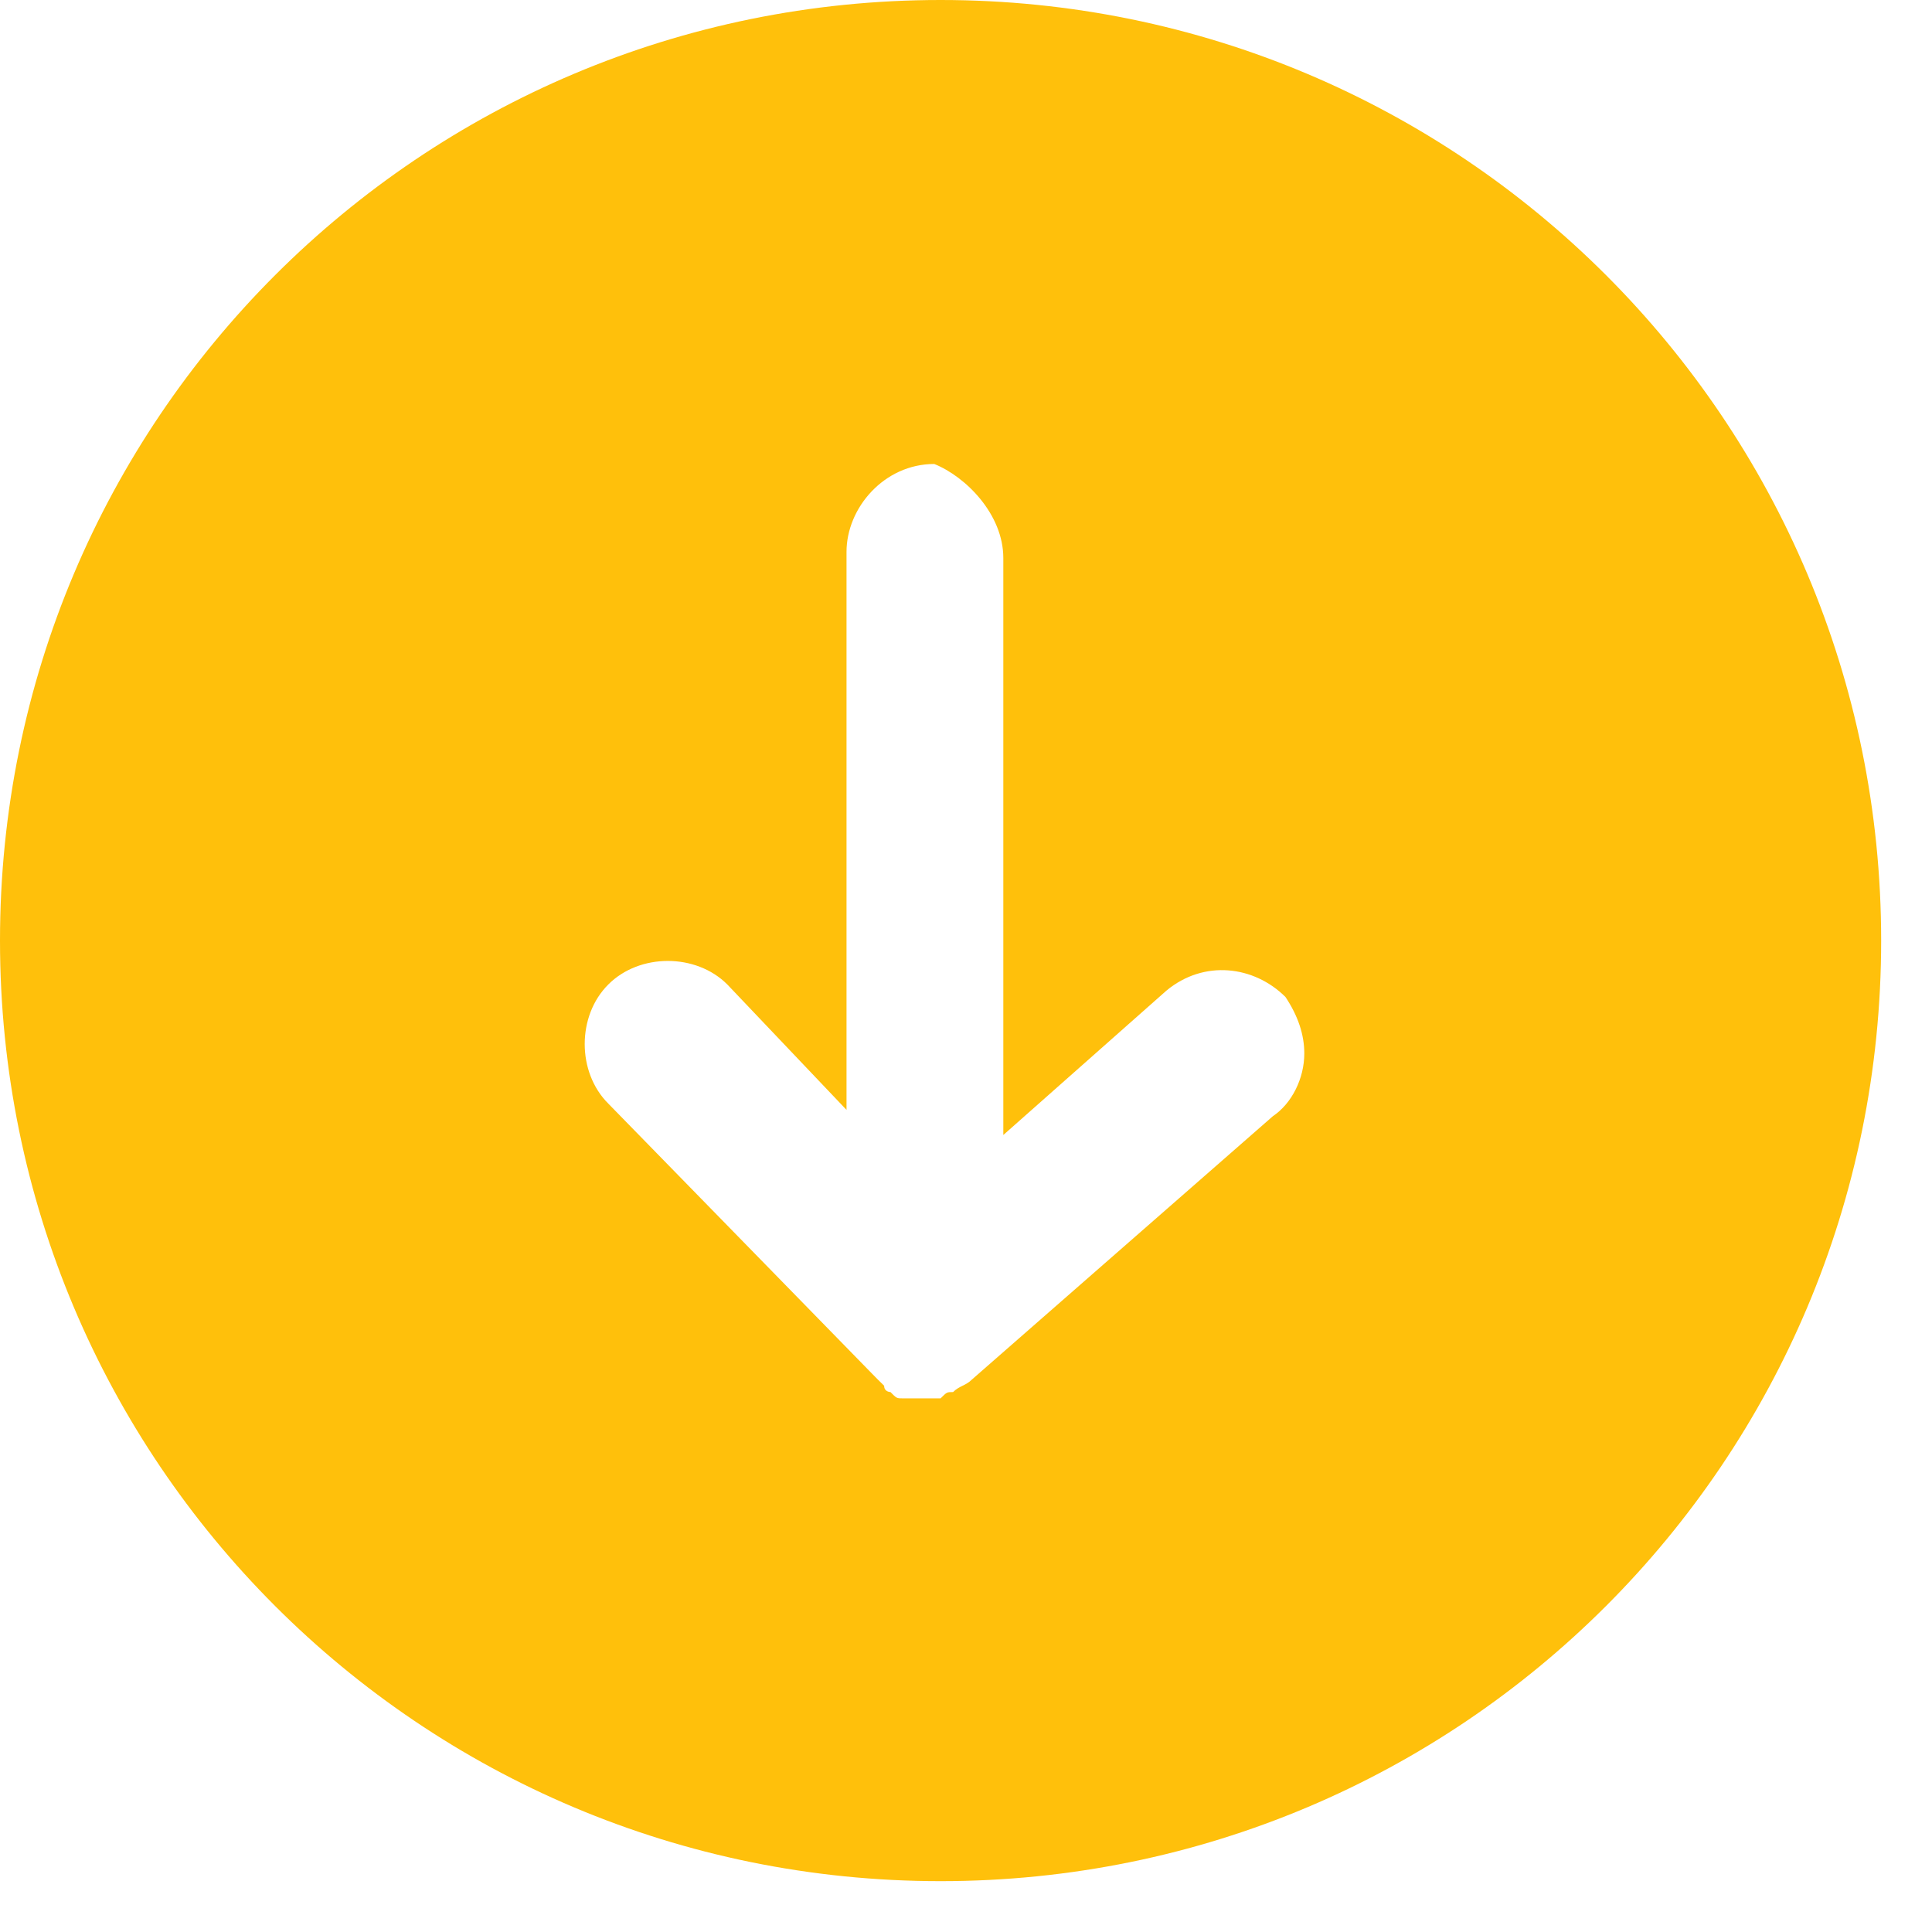 <svg width="19" height="19" viewBox="0 0 19 19" fill="none" xmlns="http://www.w3.org/2000/svg">
<g clip-path="url(#clip0_2866_26893)">
<path d="M-8.08661e-07 9.25C-3.61202e-07 14.368 4.132 18.5 9.25 18.5C14.368 18.5 18.5 14.368 18.5 9.25C18.5 4.132 14.368 3.61202e-07 9.25 8.08661e-07C4.132 1.25612e-06 -1.25612e-06 4.132 -8.08661e-07 9.25ZM9.867 5.488L9.867 11.162L11.47 9.743C11.84 9.435 12.333 9.497 12.642 9.805C12.765 9.99 12.827 10.175 12.827 10.36C12.827 10.607 12.703 10.853 12.518 10.977L9.558 13.567C9.497 13.628 9.435 13.628 9.373 13.69C9.312 13.69 9.312 13.69 9.25 13.752C9.188 13.752 9.188 13.752 9.127 13.752L9.065 13.752C9.003 13.752 9.003 13.752 8.942 13.752L8.88 13.752C8.818 13.752 8.818 13.752 8.757 13.69C8.757 13.69 8.695 13.69 8.695 13.628L8.633 13.567C8.633 13.567 8.633 13.567 8.572 13.505L5.982 10.853C5.673 10.545 5.673 9.99 5.982 9.682C6.29 9.373 6.845 9.373 7.153 9.682L8.325 10.915L8.325 5.427C8.325 4.995 8.695 4.563 9.188 4.563C9.497 4.687 9.867 5.057 9.867 5.488Z" fill="#FFC00B"/>
</g>
<defs>
<clipPath id="clip0_2866_26893">
<rect width="19" height="19" fill="white"/>
</clipPath>
</defs>
</svg>
